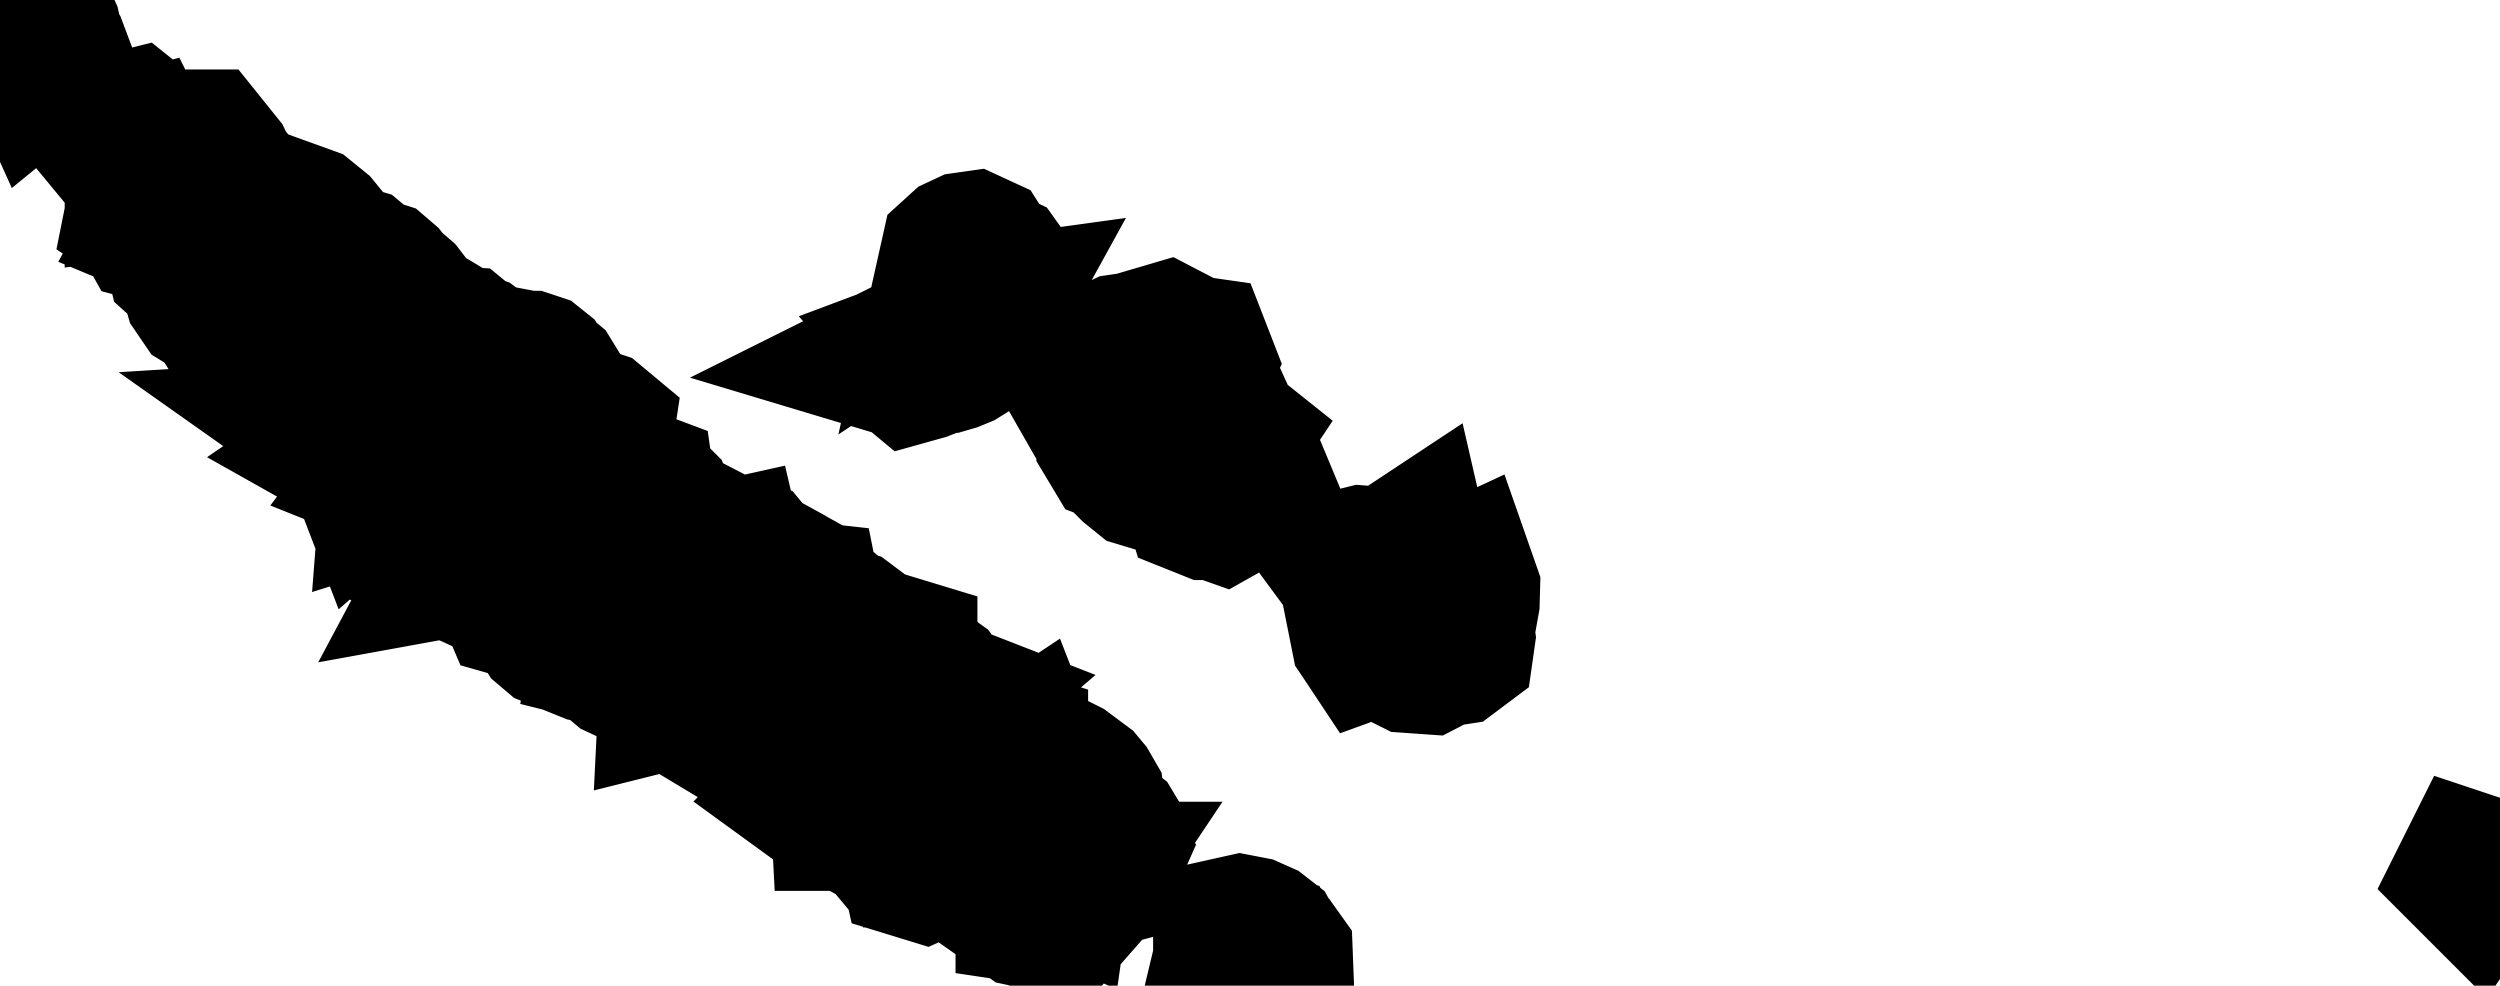<svg xmlns="http://www.w3.org/2000/svg" viewBox="0 0 7.883 3.108"><path d="M0.447 0.454 L0.448 0.464 L0.447 0.473 L0.444 0.482 L0.44 0.49 L0.433 0.476 L0.418 0.48 L0.409 0.473 L0.399 0.448 L0.399 0.441 L0.406 0.433 L0.411 0.409 L0.419 0.407 L0.429 0.415 L0.437 0.442 L0.447 0.454 Z M3.983 2.976 L3.993 2.994 L4.006 3.005 L4.016 3.019 L4.017 3.045 L4.005 3.037 L3.992 3.012 L3.983 3.01 L3.978 3.018 L3.978 3.031 L3.983 3.055 L3.969 3.077 L3.937 3.074 L3.88 3.052 L3.886 3.027 L3.886 2.968 L3.894 2.949 L3.912 2.945 L3.938 2.95 L3.965 2.962 L3.983 2.976 Z M3.263 2.806 L3.276 2.802 L3.287 2.802 L3.296 2.808 L3.305 2.819 L3.305 2.831 L3.302 2.838 L3.297 2.839 L3.29 2.832 L3.283 2.838 L3.277 2.842 L3.263 2.847 L3.263 2.853 L3.283 2.856 L3.28 2.863 L3.27 2.869 L3.263 2.87 L3.256 2.867 L3.242 2.864 L3.232 2.857 L3.239 2.843 L3.247 2.831 L3.248 2.822 L3.251 2.813 L3.263 2.806 Z M4.599 1.839 L4.606 1.859 L4.605 1.895 L4.598 1.934 L4.585 1.962 L4.591 2.008 L4.588 2.029 L4.576 2.038 L4.563 2.04 L4.526 2.05 L4.497 2.065 L4.454 2.062 L4.42 2.045 L4.422 2.017 L4.401 2.008 L4.374 2.002 L4.347 2.002 L4.325 2.01 L4.323 2.007 L4.321 2.004 L4.319 2.001 L4.318 1.996 L4.329 1.99 L4.341 1.979 L4.351 1.966 L4.353 1.948 L4.348 1.94 L4.325 1.917 L4.318 1.908 L4.312 1.89 L4.309 1.863 L4.305 1.846 L4.298 1.829 L4.27 1.791 L4.285 1.784 L4.297 1.781 L4.31 1.782 L4.325 1.784 L4.351 1.795 L4.367 1.8 L4.384 1.785 L4.449 1.742 L4.452 1.755 L4.433 1.782 L4.428 1.801 L4.433 1.818 L4.445 1.836 L4.459 1.851 L4.469 1.86 L4.5 1.866 L4.536 1.863 L4.571 1.852 L4.599 1.839 Z M2.887 1.127 L2.895 1.126 L2.92 1.127 L2.915 1.136 L2.905 1.14 L2.88 1.147 L2.874 1.142 L2.869 1.138 L2.862 1.136 L2.852 1.133 L2.86 1.129 L2.868 1.126 L2.877 1.126 L2.887 1.127 Z M3.894 1.435 L3.906 1.444 L3.921 1.458 L3.926 1.47 L3.893 1.482 L3.887 1.496 L3.887 1.534 L3.885 1.554 L3.879 1.567 L3.868 1.576 L3.852 1.585 L3.835 1.579 L3.813 1.579 L3.793 1.571 L3.784 1.541 L3.776 1.536 L3.76 1.534 L3.744 1.53 L3.736 1.52 L3.735 1.504 L3.729 1.498 L3.638 1.489 L3.608 1.48 L3.582 1.459 L3.558 1.435 L3.555 1.428 L3.554 1.418 L3.55 1.411 L3.529 1.403 L3.523 1.393 L3.524 1.38 L3.53 1.366 L3.49 1.332 L3.482 1.318 L3.544 1.323 L3.564 1.318 L3.583 1.308 L3.595 1.297 L3.613 1.27 L3.643 1.237 L3.652 1.217 L3.647 1.195 L3.634 1.188 L3.582 1.167 L3.506 1.175 L3.504 1.165 L3.509 1.144 L3.52 1.123 L3.541 1.113 L3.575 1.108 L3.582 1.11 L3.589 1.115 L3.596 1.118 L3.605 1.12 L3.616 1.12 L3.626 1.117 L3.633 1.109 L3.638 1.099 L3.64 1.089 L3.674 1.079 L3.749 1.118 L3.763 1.12 L3.77 1.138 L3.762 1.155 L3.749 1.172 L3.743 1.191 L3.744 1.203 L3.75 1.229 L3.763 1.256 L3.759 1.269 L3.746 1.289 L3.743 1.301 L3.746 1.309 L3.754 1.312 L3.764 1.316 L3.774 1.322 L3.784 1.331 L3.793 1.336 L3.818 1.345 L3.83 1.346 L3.84 1.346 L3.847 1.348 L3.852 1.359 L3.856 1.364 L3.862 1.375 L3.867 1.379 L3.855 1.397 L3.852 1.406 L3.852 1.415 L3.861 1.426 L3.871 1.43 L3.883 1.431 L3.894 1.435 Z M3.099 0.832 L3.11 0.84 L3.135 0.852 L3.14 0.859 L3.135 0.87 L3.125 0.874 L3.095 0.873 L3.082 0.876 L3.073 0.884 L3.067 0.894 L3.065 0.904 L3.062 0.907 L3.047 0.945 L3.041 0.956 L3.04 0.972 L3.044 1 L3.049 1.007 L3.062 1.007 L3.091 1.003 L3.053 1.072 L3.037 1.092 L3.021 1.102 L2.999 1.111 L2.975 1.118 L2.955 1.12 L2.947 1.113 L2.941 1.106 L2.957 1.1 L2.971 1.09 L2.996 1.065 L3.012 1.044 L3.02 1.031 L3.023 1.013 L3.021 0.952 L3.026 0.938 L3.038 0.924 L3.05 0.904 L3.06 0.883 L3.065 0.865 L3.061 0.846 L3.042 0.821 L3.033 0.813 L3.029 0.814 L3.023 0.818 L3.025 0.809 L3.036 0.799 L3.051 0.792 L3.065 0.79 L3.078 0.796 L3.085 0.807 L3.091 0.821 L3.099 0.832 Z M3.496 2.644 L3.493 2.653 L3.487 2.655 L3.48 2.655 L3.475 2.662 L3.477 2.668 L3.484 2.675 L3.489 2.683 L3.485 2.692 L3.482 2.699 L3.475 2.723 L3.467 2.737 L3.462 2.743 L3.455 2.751 L3.453 2.746 L3.45 2.742 L3.444 2.744 L3.439 2.749 L3.427 2.754 L3.422 2.758 L3.423 2.763 L3.428 2.771 L3.396 2.795 L3.377 2.802 L3.353 2.799 L3.373 2.792 L3.381 2.787 L3.387 2.778 L3.371 2.778 L3.365 2.78 L3.357 2.772 L3.351 2.759 L3.343 2.744 L3.339 2.74 L3.336 2.729 L3.329 2.736 L3.323 2.75 L3.322 2.757 L3.313 2.753 L3.308 2.744 L3.303 2.733 L3.297 2.723 L3.302 2.722 L3.311 2.717 L3.302 2.705 L3.293 2.708 L3.286 2.721 L3.283 2.75 L3.281 2.755 L3.28 2.76 L3.284 2.771 L3.287 2.773 L3.305 2.785 L3.294 2.788 L3.28 2.785 L3.268 2.782 L3.263 2.781 L3.261 2.787 L3.254 2.792 L3.246 2.797 L3.239 2.799 L3.214 2.793 L3.201 2.781 L3.202 2.767 L3.222 2.757 L3.222 2.751 L3.204 2.753 L3.182 2.751 L3.168 2.741 L3.174 2.723 L3.167 2.717 L3.152 2.722 L3.129 2.714 L3.108 2.699 L3.099 2.685 L3.094 2.684 L3.072 2.693 L3.061 2.696 L3.053 2.694 L3.028 2.684 L3.02 2.679 L3.016 2.669 L3.023 2.663 L3.027 2.657 L3.016 2.647 L3.007 2.644 L2.978 2.64 L2.968 2.641 L2.957 2.656 L2.95 2.678 L2.94 2.694 L2.92 2.689 L2.92 2.693 L2.919 2.695 L2.918 2.695 L2.914 2.696 L2.922 2.714 L2.911 2.719 L2.898 2.715 L2.896 2.706 L2.899 2.697 L2.901 2.672 L2.908 2.662 L2.908 2.655 L2.893 2.656 L2.88 2.652 L2.868 2.645 L2.859 2.634 L2.892 2.635 L2.906 2.631 L2.914 2.621 L2.896 2.62 L2.89 2.611 L2.893 2.579 L2.883 2.58 L2.862 2.576 L2.852 2.579 L2.849 2.585 L2.845 2.603 L2.842 2.607 L2.829 2.609 L2.825 2.614 L2.822 2.621 L2.815 2.631 L2.806 2.634 L2.801 2.628 L2.803 2.617 L2.811 2.607 L2.801 2.601 L2.777 2.579 L2.777 2.573 L2.783 2.57 L2.786 2.566 L2.788 2.56 L2.79 2.552 L2.783 2.552 L2.774 2.561 L2.747 2.556 L2.749 2.565 L2.73 2.573 L2.714 2.567 L2.698 2.559 L2.68 2.559 L2.679 2.54 L2.67 2.525 L2.657 2.514 L2.643 2.511 L2.631 2.504 L2.619 2.493 L2.607 2.491 L2.592 2.511 L2.581 2.505 L2.57 2.497 L2.575 2.492 L2.577 2.487 L2.578 2.479 L2.578 2.469 L2.584 2.469 L2.593 2.478 L2.604 2.483 L2.612 2.479 L2.612 2.463 L2.606 2.453 L2.587 2.445 L2.578 2.435 L2.605 2.435 L2.617 2.437 L2.626 2.442 L2.625 2.431 L2.62 2.425 L2.613 2.422 L2.602 2.422 L2.597 2.415 L2.598 2.402 L2.603 2.39 L2.605 2.387 L2.597 2.365 L2.585 2.356 L2.55 2.346 L2.538 2.353 L2.532 2.35 L2.533 2.342 L2.544 2.332 L2.533 2.327 L2.526 2.32 L2.522 2.31 L2.523 2.298 L2.507 2.307 L2.501 2.317 L2.502 2.342 L2.498 2.348 L2.487 2.348 L2.476 2.346 L2.468 2.346 L2.472 2.351 L2.471 2.363 L2.465 2.371 L2.451 2.363 L2.437 2.344 L2.428 2.336 L2.396 2.324 L2.376 2.292 L2.361 2.284 L2.355 2.283 L2.347 2.278 L2.334 2.268 L2.328 2.265 L2.323 2.266 L2.318 2.27 L2.311 2.271 L2.282 2.271 L2.272 2.265 L2.27 2.25 L2.291 2.259 L2.284 2.249 L2.256 2.223 L2.256 2.216 L2.261 2.206 L2.262 2.199 L2.253 2.196 L2.242 2.198 L2.238 2.204 L2.239 2.213 L2.242 2.223 L2.226 2.218 L2.222 2.207 L2.224 2.192 L2.221 2.176 L2.213 2.165 L2.202 2.157 L2.194 2.146 L2.194 2.127 L2.187 2.127 L2.179 2.142 L2.168 2.155 L2.155 2.164 L2.139 2.168 L2.14 2.148 L2.139 2.136 L2.131 2.132 L2.112 2.133 L2.112 2.136 L2.112 2.14 L2.111 2.145 L2.105 2.148 L2.099 2.147 L1.966 2.085 L1.935 2.059 L1.947 2.038 L1.947 2.03 L1.933 2.035 L1.925 2.033 L1.926 2.027 L1.941 2.024 L1.925 2.012 L1.908 2.016 L1.891 2.025 L1.875 2.03 L1.858 2.027 L1.752 1.984 L1.739 1.973 L1.73 1.959 L1.721 1.928 L1.718 1.922 L1.7 1.92 L1.687 1.914 L1.659 1.894 L1.651 1.892 L1.642 1.892 L1.635 1.89 L1.632 1.883 L1.619 1.869 L1.615 1.866 L1.578 1.804 L1.576 1.795 L1.58 1.79 L1.58 1.786 L1.573 1.78 L1.571 1.778 L1.564 1.778 L1.555 1.781 L1.549 1.784 L1.549 1.784 L1.546 1.798 L1.537 1.803 L1.528 1.798 L1.523 1.784 L1.516 1.79 L1.508 1.795 L1.499 1.796 L1.488 1.791 L1.507 1.771 L1.505 1.755 L1.489 1.746 L1.467 1.75 L1.475 1.735 L1.471 1.725 L1.447 1.709 L1.438 1.722 L1.441 1.743 L1.433 1.757 L1.423 1.763 L1.413 1.761 L1.405 1.753 L1.399 1.742 L1.403 1.734 L1.404 1.726 L1.407 1.717 L1.413 1.709 L1.405 1.7 L1.398 1.698 L1.391 1.697 L1.382 1.692 L1.376 1.685 L1.37 1.674 L1.296 1.59 L1.291 1.576 L1.289 1.555 L1.29 1.539 L1.289 1.521 L1.281 1.511 L1.262 1.517 L1.263 1.504 L1.264 1.501 L1.269 1.497 L1.269 1.489 L1.262 1.489 L1.258 1.487 L1.248 1.483 L1.254 1.475 L1.253 1.471 L1.245 1.471 L1.234 1.476 L1.232 1.488 L1.221 1.489 L1.211 1.482 L1.207 1.466 L1.201 1.465 L1.189 1.467 L1.181 1.473 L1.187 1.483 L1.181 1.49 L1.173 1.497 L1.155 1.45 L1.142 1.43 L1.126 1.421 L1.145 1.408 L1.136 1.399 L1.115 1.391 L1.098 1.379 L1.114 1.378 L1.122 1.372 L1.123 1.362 L1.118 1.353 L1.106 1.346 L1.093 1.345 L1.084 1.34 L1.084 1.325 L1.078 1.325 L1.062 1.334 L1.047 1.327 L1.023 1.305 L1.012 1.302 L0.992 1.301 L0.981 1.297 L0.977 1.292 L0.964 1.27 L0.942 1.266 L0.924 1.255 L0.88 1.213 L0.85 1.194 L0.837 1.181 L0.827 1.165 L0.834 1.164 L0.848 1.166 L0.864 1.161 L0.872 1.145 L0.866 1.132 L0.851 1.123 L0.834 1.12 L0.819 1.109 L0.797 1.062 L0.778 1.052 L0.748 0.983 L0.743 0.986 L0.738 0.987 L0.733 0.988 L0.728 0.989 L0.718 0.972 L0.654 0.933 L0.639 0.911 L0.627 0.87 L0.625 0.856 L0.62 0.839 L0.609 0.832 L0.595 0.827 L0.585 0.818 L0.58 0.797 L0.592 0.795 L0.619 0.804 L0.628 0.793 L0.632 0.776 L0.632 0.746 L0.628 0.739 L0.618 0.726 L0.605 0.713 L0.594 0.708 L0.547 0.706 L0.535 0.701 L0.542 0.688 L0.543 0.675 L0.536 0.668 L0.522 0.674 L0.526 0.684 L0.521 0.695 L0.511 0.704 L0.502 0.708 L0.487 0.704 L0.482 0.695 L0.48 0.685 L0.471 0.681 L0.456 0.671 L0.46 0.651 L0.478 0.638 L0.509 0.646 L0.518 0.634 L0.514 0.622 L0.495 0.599 L0.507 0.594 L0.514 0.585 L0.515 0.572 L0.509 0.558 L0.494 0.547 L0.482 0.549 L0.469 0.556 L0.454 0.558 L0.454 0.551 L0.459 0.547 L0.462 0.542 L0.467 0.53 L0.453 0.526 L0.448 0.516 L0.449 0.504 L0.454 0.49 L0.461 0.491 L0.475 0.49 L0.494 0.501 L0.513 0.516 L0.529 0.533 L0.539 0.557 L0.548 0.562 L0.571 0.572 L0.645 0.654 L0.659 0.667 L0.706 0.692 L0.726 0.695 L0.748 0.688 L0.754 0.688 L0.767 0.716 L0.778 0.726 L0.796 0.728 L0.787 0.716 L0.772 0.682 L0.766 0.65 L0.768 0.642 L0.777 0.642 L0.957 0.707 L0.989 0.733 L1.042 0.798 L1.057 0.81 L1.077 0.824 L1.098 0.834 L1.115 0.839 L1.146 0.865 L1.156 0.87 L1.187 0.88 L1.201 0.892 L1.229 0.928 L1.245 0.935 L1.253 0.942 L1.289 0.989 L1.341 1.033 L1.351 1.034 L1.381 1.052 L1.397 1.066 L1.392 1.079 L1.409 1.09 L1.45 1.092 L1.467 1.106 L1.486 1.113 L1.523 1.141 L1.629 1.161 L1.632 1.163 L1.64 1.172 L1.646 1.175 L1.649 1.174 L1.654 1.17 L1.66 1.167 L1.667 1.167 L1.679 1.171 L1.684 1.175 L1.687 1.18 L1.694 1.187 L1.718 1.207 L1.726 1.22 L1.721 1.235 L1.732 1.276 L1.742 1.291 L1.757 1.301 L1.773 1.309 L1.785 1.32 L1.79 1.335 L1.798 1.338 L1.851 1.345 L1.869 1.351 L1.875 1.356 L1.87 1.389 L1.864 1.412 L1.861 1.418 L1.857 1.425 L1.859 1.432 L1.863 1.438 L1.865 1.445 L1.868 1.462 L1.877 1.473 L1.91 1.496 L1.938 1.511 L1.951 1.52 L1.964 1.534 L1.971 1.537 L1.997 1.538 L2.005 1.541 L2.006 1.548 L2.003 1.559 L2.008 1.556 L2.011 1.556 L2.013 1.555 L2.016 1.551 L2.047 1.575 L2.06 1.588 L2.064 1.599 L2.069 1.602 L2.072 1.605 L2.077 1.613 L2.06 1.613 L2.045 1.609 L2.03 1.602 L2.016 1.593 L2.021 1.602 L2.03 1.614 L2.042 1.623 L2.054 1.627 L2.064 1.633 L2.072 1.648 L2.078 1.664 L2.085 1.675 L2.108 1.684 L2.168 1.699 L2.187 1.716 L2.216 1.709 L2.243 1.723 L2.263 1.747 L2.27 1.77 L2.288 1.766 L2.298 1.809 L2.318 1.825 L2.307 1.806 L2.306 1.798 L2.311 1.791 L2.32 1.786 L2.33 1.786 L2.338 1.792 L2.345 1.804 L2.351 1.796 L2.352 1.785 L2.348 1.774 L2.338 1.763 L2.356 1.768 L2.37 1.785 L2.405 1.845 L2.411 1.863 L2.407 1.871 L2.386 1.866 L2.393 1.877 L2.434 1.901 L2.428 1.91 L2.436 1.911 L2.448 1.908 L2.454 1.904 L2.452 1.891 L2.446 1.882 L2.439 1.874 L2.434 1.866 L2.426 1.843 L2.423 1.824 L2.431 1.817 L2.451 1.828 L2.482 1.86 L2.492 1.862 L2.517 1.865 L2.526 1.87 L2.528 1.877 L2.521 1.88 L2.513 1.882 L2.51 1.886 L2.514 1.891 L2.521 1.893 L2.53 1.894 L2.532 1.904 L2.534 1.923 L2.536 1.935 L2.56 1.924 L2.578 1.924 L2.595 1.933 L2.646 1.976 L2.652 1.979 L2.666 1.983 L2.67 1.986 L2.68 2.004 L2.715 2.026 L2.753 2.042 L2.832 2.066 L2.832 2.072 L2.804 2.072 L2.804 2.079 L2.811 2.083 L2.813 2.089 L2.815 2.095 L2.818 2.1 L2.825 2.103 L2.839 2.104 L2.873 2.112 L2.887 2.119 L2.899 2.138 L2.937 2.165 L2.942 2.172 L2.945 2.19 L2.951 2.199 L2.957 2.203 L2.975 2.21 L2.968 2.216 L2.991 2.235 L3.035 2.282 L3.054 2.291 L3.072 2.304 L3.099 2.33 L3.123 2.346 L3.133 2.332 L3.168 2.355 L3.181 2.359 L3.181 2.367 L3.173 2.372 L3.165 2.375 L3.156 2.378 L3.147 2.38 L3.147 2.387 L3.155 2.391 L3.184 2.387 L3.197 2.39 L3.208 2.395 L3.216 2.398 L3.222 2.394 L3.229 2.412 L3.24 2.421 L3.256 2.426 L3.277 2.428 L3.335 2.442 L3.349 2.449 L3.4 2.487 L3.41 2.499 L3.421 2.518 L3.422 2.526 L3.421 2.552 L3.417 2.557 L3.41 2.565 L3.41 2.57 L3.424 2.573 L3.433 2.577 L3.441 2.587 L3.455 2.607 L3.49 2.634 L3.496 2.644 Z M0.686 0.544 L0.702 0.565 L0.683 0.56 L0.654 0.546 L0.631 0.53 L0.626 0.512 L0.625 0.469 L0.632 0.469 L0.677 0.525 L0.686 0.544 Z M0.144 0.147 L0.155 0.164 L0.158 0.172 L0.131 0.194 L0.102 0.13 L0.098 0.108 L0.099 0.067 L0.094 0.053 L0.077 0.043 L0.083 0.03 L0.099 0.039 L0.111 0.053 L0.132 0.1 L0.139 0.132 L0.144 0.147 Z M7.802 2.752 L7.805 2.753 L7.803 2.756 L7.801 2.754 L7.802 2.752 Z" fill="black" stroke="black" stroke-width="0.5" vector-effect="non-scaling-stroke"/></svg>